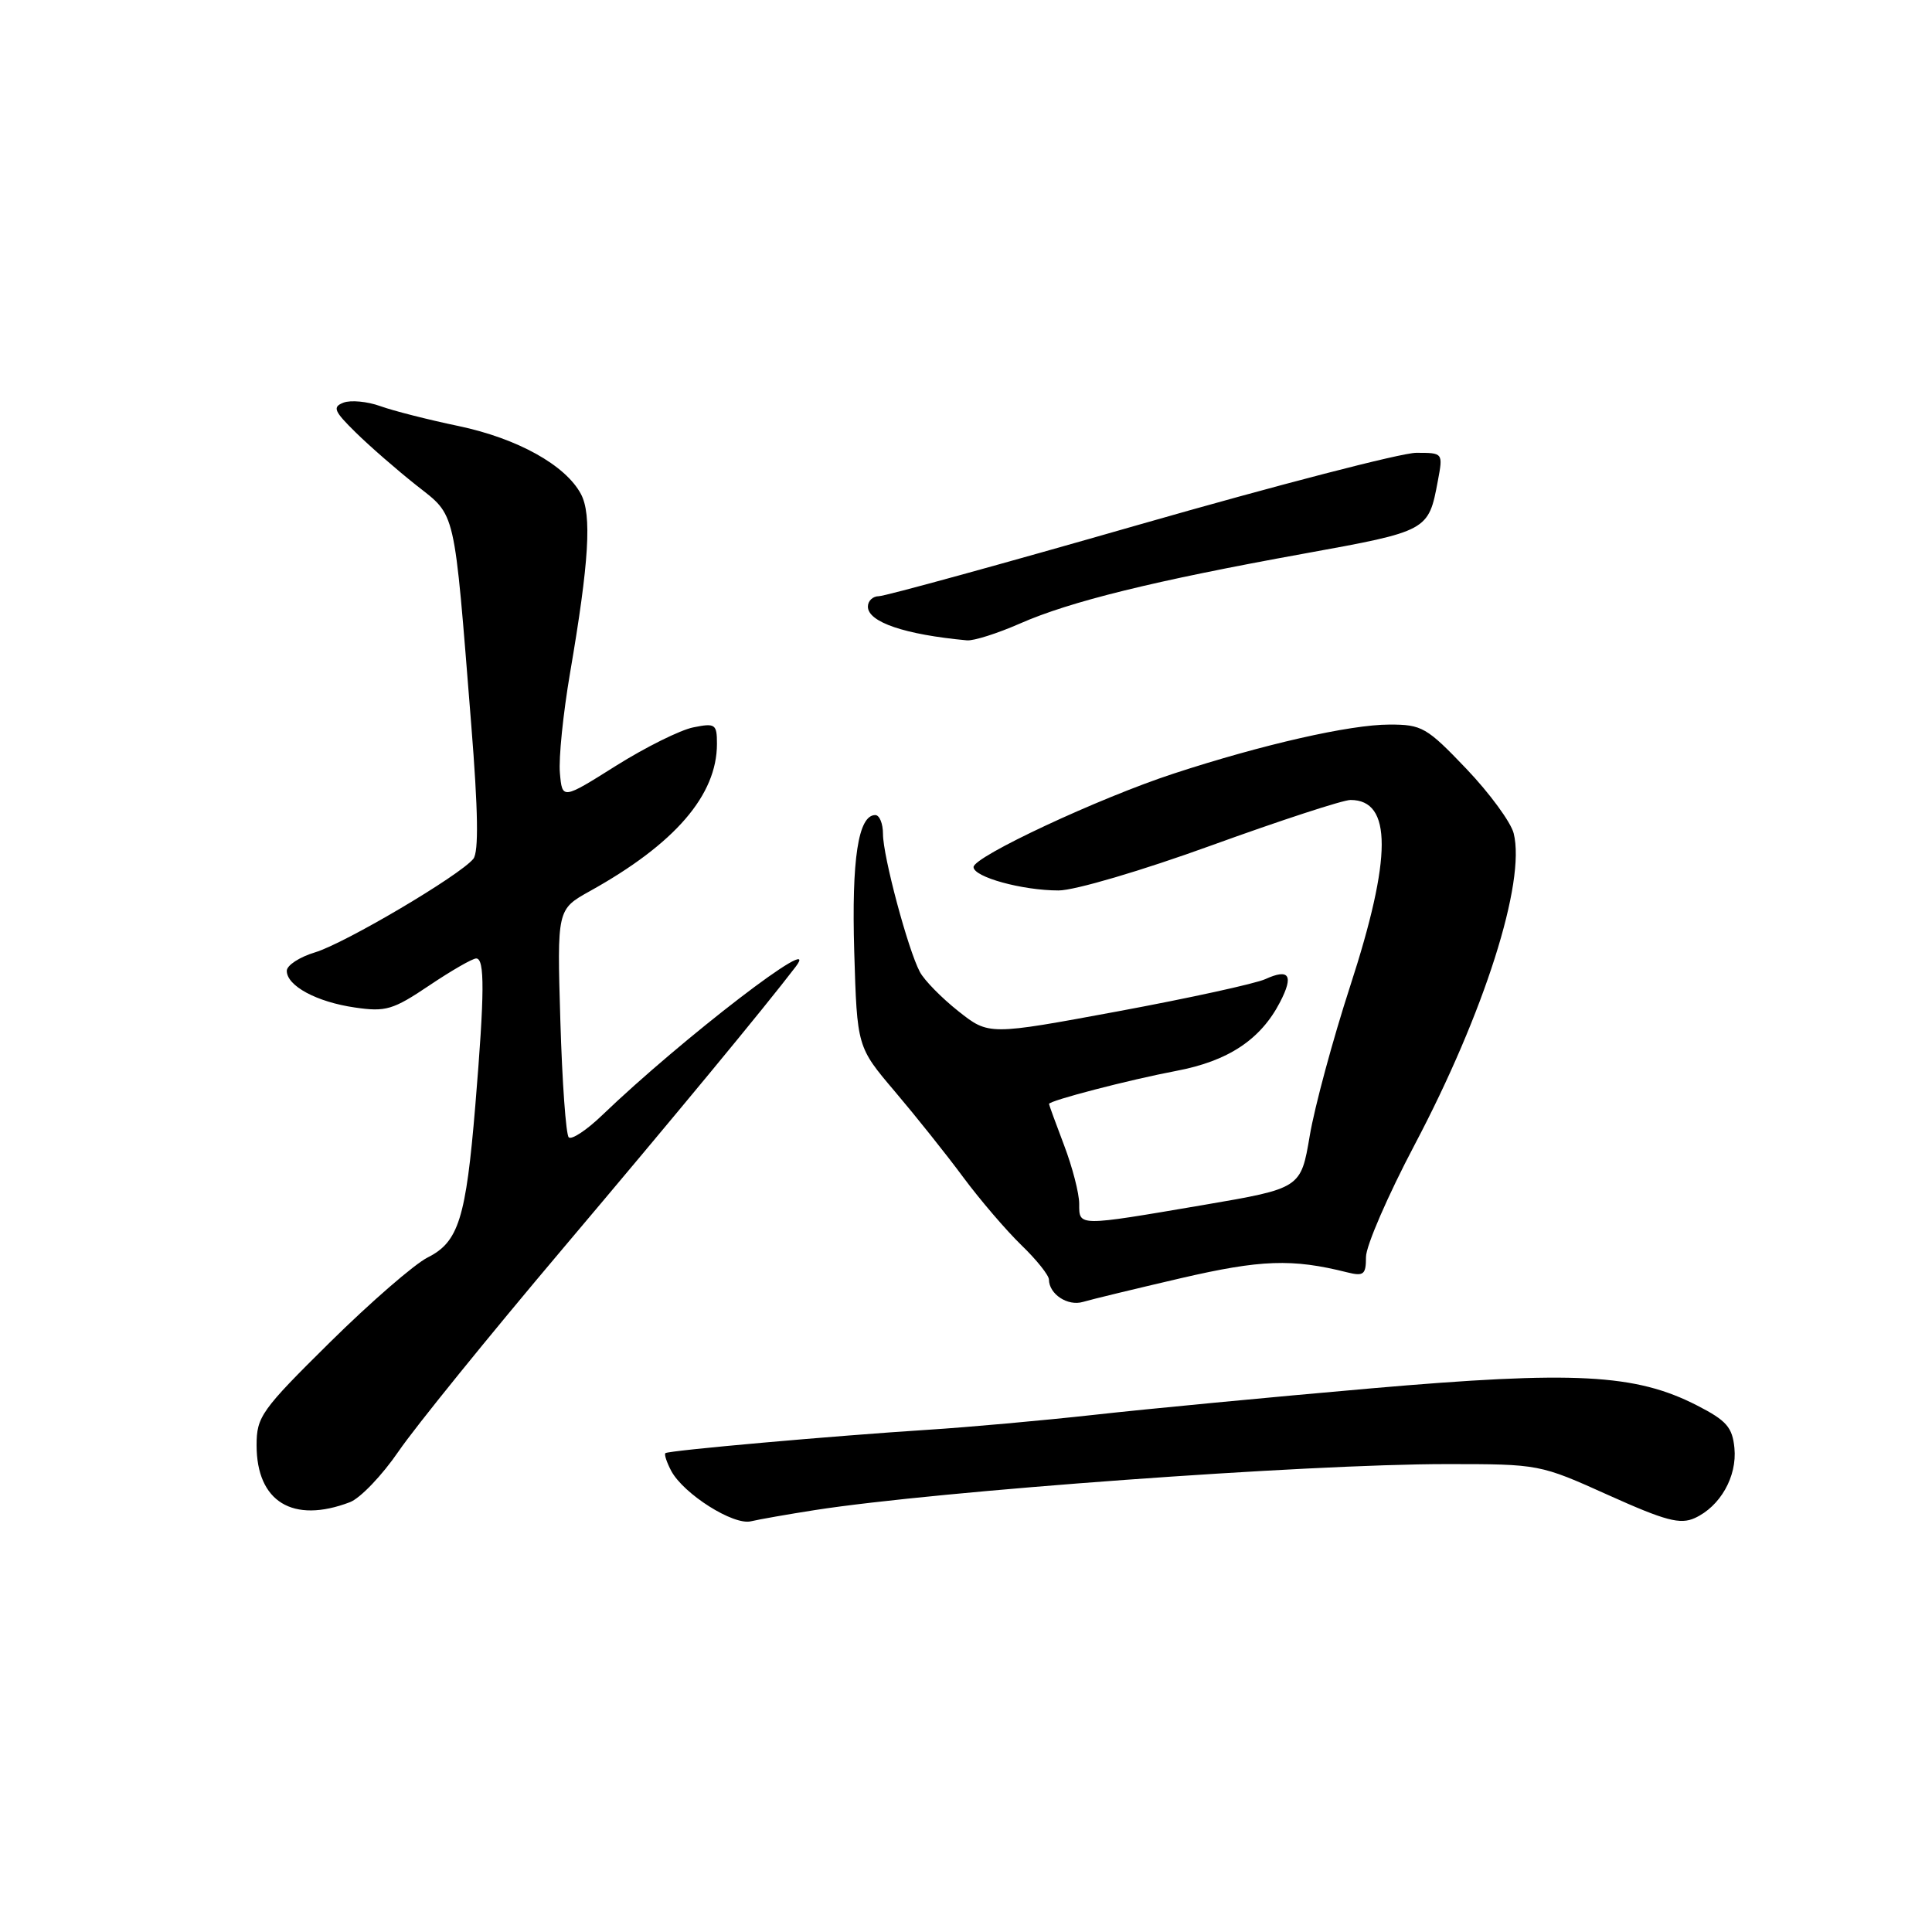 <?xml version="1.0" encoding="UTF-8" standalone="no"?>
<!DOCTYPE svg PUBLIC "-//W3C//DTD SVG 1.1//EN" "http://www.w3.org/Graphics/SVG/1.1/DTD/svg11.dtd" >
<svg xmlns="http://www.w3.org/2000/svg" xmlns:xlink="http://www.w3.org/1999/xlink" version="1.1" viewBox="0 0 256 256">
 <g >
 <path fill="currentColor"
d=" M 108.00 200.09 C 124.28 197.56 173.15 194.00 191.66 194.00 C 203.96 194.00 204.02 194.01 213.12 198.11 C 220.70 201.52 222.63 202.03 224.57 201.15 C 227.94 199.61 230.19 195.65 229.82 191.87 C 229.55 189.12 228.77 188.23 224.89 186.24 C 216.71 182.04 208.64 181.62 181.64 183.97 C 168.36 185.13 151.88 186.70 145.00 187.47 C 138.12 188.23 128.22 189.12 123.00 189.45 C 110.51 190.25 88.59 192.19 88.17 192.55 C 87.99 192.70 88.34 193.76 88.94 194.90 C 90.59 197.97 97.18 202.14 99.50 201.58 C 100.60 201.32 104.42 200.65 108.00 200.09 Z  M 46.36 199.05 C 47.73 198.53 50.64 195.49 52.82 192.30 C 55.00 189.11 64.77 177.05 74.53 165.50 C 89.69 147.56 101.22 133.61 105.43 128.10 C 109.19 123.16 90.36 137.62 79.77 147.79 C 77.72 149.76 75.73 151.07 75.36 150.70 C 74.99 150.33 74.49 143.38 74.25 135.26 C 73.81 120.50 73.81 120.50 78.16 118.08 C 89.44 111.81 95.00 105.36 95.00 98.56 C 95.00 95.95 94.78 95.79 91.87 96.38 C 90.15 96.72 85.54 99.01 81.62 101.47 C 74.50 105.95 74.50 105.95 74.19 102.43 C 74.01 100.49 74.62 94.54 75.53 89.20 C 78.06 74.44 78.44 68.18 76.97 65.45 C 74.92 61.62 68.55 58.09 60.75 56.45 C 56.76 55.62 52.09 54.43 50.38 53.81 C 48.66 53.19 46.47 52.99 45.52 53.35 C 44.02 53.93 44.25 54.47 47.14 57.31 C 48.99 59.13 52.59 62.26 55.15 64.29 C 60.48 68.50 60.12 66.94 62.44 96.00 C 63.36 107.49 63.44 112.89 62.72 113.80 C 60.95 115.99 45.72 124.99 41.75 126.19 C 39.69 126.81 38.00 127.91 38.00 128.64 C 38.00 130.63 41.96 132.77 47.03 133.50 C 51.11 134.10 52.08 133.81 56.88 130.58 C 59.81 128.61 62.61 127.00 63.10 127.00 C 64.24 127.00 64.22 131.50 62.98 146.50 C 61.74 161.45 60.76 164.57 56.67 166.62 C 54.93 167.49 49.11 172.54 43.75 177.83 C 34.61 186.86 34.00 187.72 34.00 191.51 C 34.00 198.99 38.80 201.93 46.36 199.05 Z  M 156.50 169.36 C 167.08 166.91 171.22 166.76 178.50 168.59 C 180.70 169.14 181.00 168.89 181.00 166.56 C 181.00 165.09 183.90 158.41 187.44 151.70 C 196.67 134.22 202.19 116.88 200.57 110.42 C 200.20 108.95 197.38 105.10 194.30 101.87 C 189.05 96.37 188.41 96.00 184.10 96.01 C 178.87 96.01 167.25 98.66 155.50 102.51 C 145.63 105.74 129.00 113.51 129.00 114.89 C 129.00 116.21 135.45 117.99 140.26 117.99 C 142.37 118.00 151.32 115.36 160.58 112.00 C 169.69 108.70 177.95 106.00 178.95 106.00 C 184.48 106.00 184.46 113.59 178.90 130.68 C 176.61 137.73 174.20 146.64 173.55 150.48 C 172.37 157.46 172.37 157.46 159.44 159.67 C 142.69 162.52 143.00 162.53 143.00 159.51 C 143.00 158.14 142.10 154.65 141.00 151.76 C 139.90 148.87 139.00 146.40 139.00 146.28 C 139.00 145.84 149.63 143.08 155.85 141.90 C 162.75 140.60 167.04 137.75 169.61 132.79 C 171.45 129.24 170.84 128.29 167.66 129.74 C 166.37 130.33 157.60 132.25 148.17 134.00 C 131.02 137.18 131.02 137.18 126.99 133.99 C 124.78 132.24 122.48 129.90 121.89 128.79 C 120.32 125.86 117.00 113.45 117.00 110.51 C 117.00 109.13 116.54 108.00 115.98 108.00 C 113.72 108.00 112.83 113.84 113.19 126.11 C 113.57 138.73 113.57 138.73 118.56 144.61 C 121.31 147.85 125.40 152.97 127.64 156.00 C 129.89 159.03 133.36 163.07 135.35 165.00 C 137.35 166.93 138.98 168.97 138.99 169.55 C 139.01 171.49 141.48 173.11 143.50 172.51 C 144.60 172.18 150.45 170.77 156.50 169.36 Z  M 135.13 82.63 C 141.77 79.70 152.89 76.96 172.83 73.35 C 189.25 70.37 189.28 70.35 190.52 63.73 C 191.22 60.00 191.22 60.00 187.66 60.00 C 185.70 60.00 169.21 64.28 151.00 69.50 C 132.79 74.73 117.25 79.00 116.45 79.00 C 115.65 79.00 115.00 79.62 115.00 80.38 C 115.00 82.43 119.89 84.09 128.13 84.85 C 129.02 84.93 132.17 83.93 135.13 82.63 Z "/>
</g>
</svg>